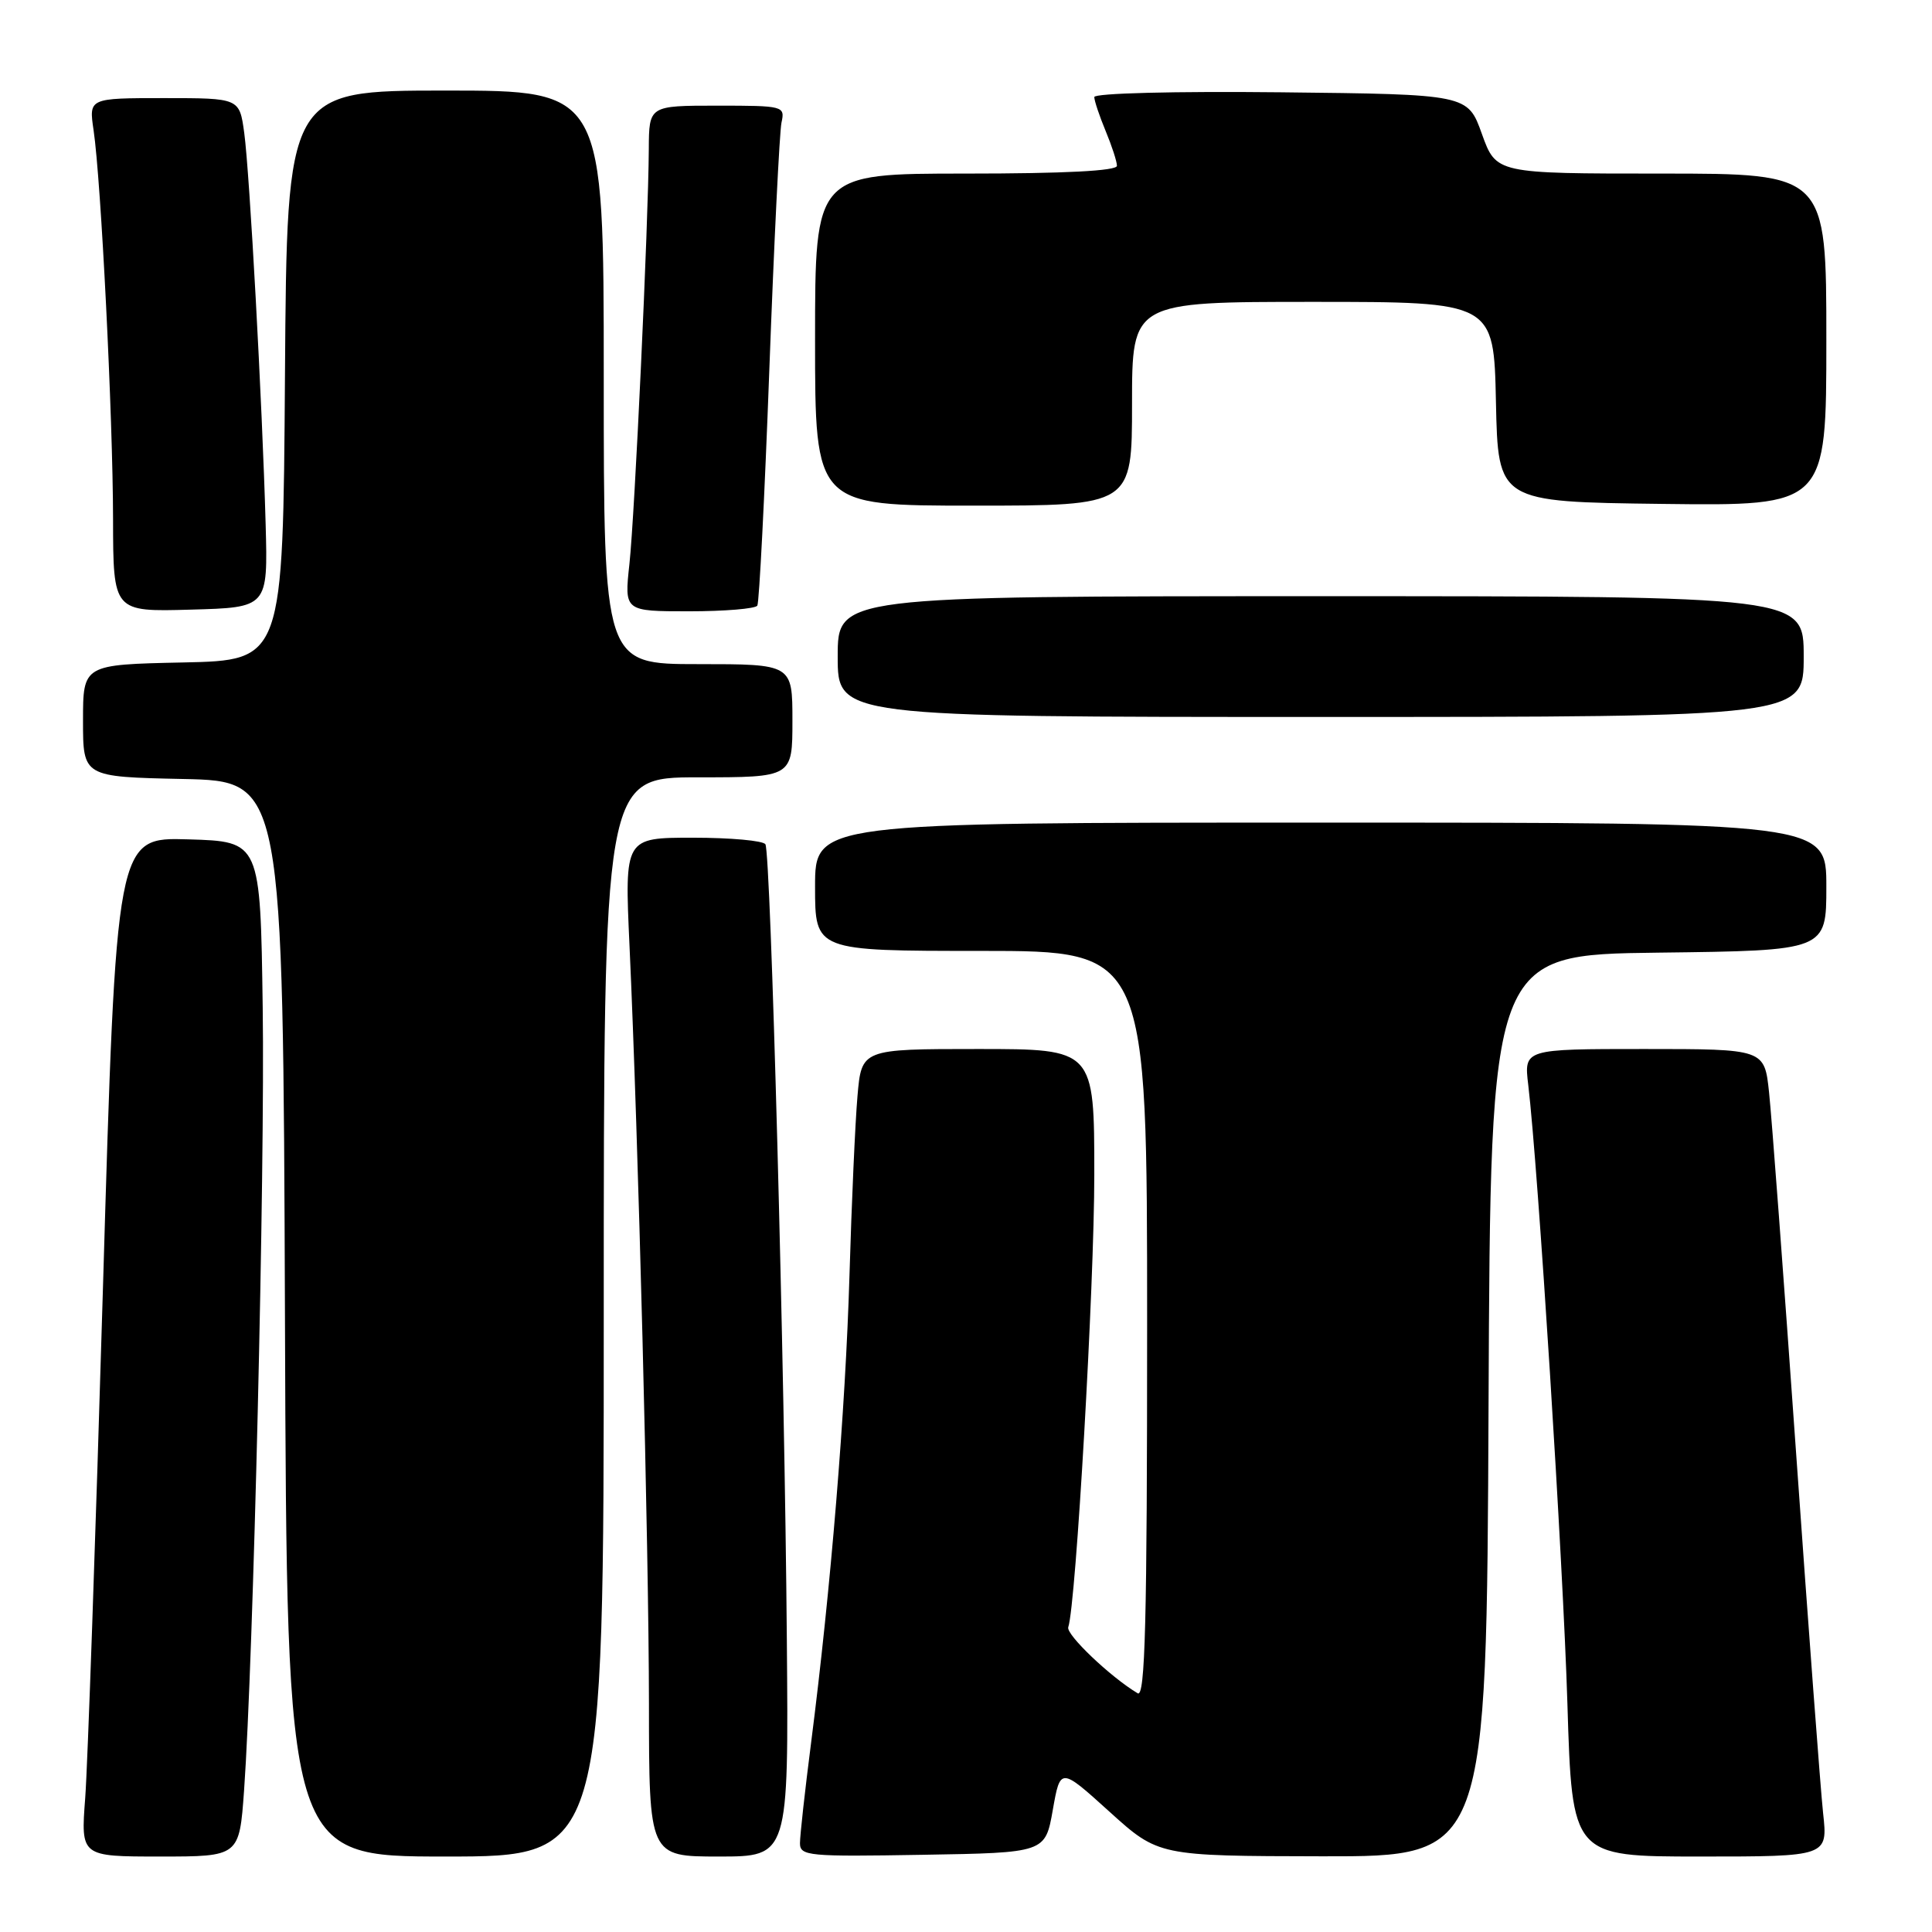 <?xml version="1.0" encoding="UTF-8" standalone="no"?>
<!DOCTYPE svg PUBLIC "-//W3C//DTD SVG 1.1//EN" "http://www.w3.org/Graphics/SVG/1.1/DTD/svg11.dtd" >
<svg xmlns="http://www.w3.org/2000/svg" xmlns:xlink="http://www.w3.org/1999/xlink" version="1.1" viewBox="0 0 256 256">
 <g >
 <path fill="currentColor"
d=" M 32.34 237.25 C 33.57 219.99 35.12 155.07 34.81 133.50 C 34.50 111.50 34.50 111.50 24.95 111.22 C 15.40 110.93 15.40 110.93 13.64 170.72 C 12.67 203.60 11.61 233.99 11.29 238.25 C 10.70 246.00 10.70 246.00 21.21 246.00 C 31.71 246.00 31.71 246.00 32.34 237.25 Z  M 80.00 174.50 C 80.00 103.00 80.00 103.00 92.50 103.00 C 105.00 103.00 105.00 103.00 105.00 95.50 C 105.00 88.00 105.00 88.00 92.50 88.00 C 80.00 88.00 80.00 88.00 80.00 50.00 C 80.00 12.00 80.00 12.00 59.01 12.00 C 38.02 12.00 38.02 12.00 37.76 49.75 C 37.50 87.50 37.50 87.50 24.25 87.78 C 11.00 88.06 11.00 88.06 11.00 95.50 C 11.00 102.94 11.00 102.94 24.25 103.22 C 37.50 103.50 37.50 103.50 37.76 174.75 C 38.01 246.00 38.01 246.00 59.01 246.00 C 80.00 246.00 80.00 246.00 80.00 174.50 Z  M 104.26 217.25 C 103.97 180.98 102.13 113.02 101.42 111.87 C 101.12 111.39 96.80 111.00 91.82 111.00 C 82.76 111.00 82.76 111.00 83.41 125.25 C 84.58 150.64 85.97 204.98 85.99 225.75 C 86.00 246.00 86.00 246.00 95.25 246.00 C 104.50 246.00 104.50 246.00 104.26 217.25 Z  M 139.50 239.83 C 140.50 234.17 140.50 234.17 147.00 240.05 C 153.50 245.93 153.50 245.93 175.24 245.97 C 196.98 246.00 196.98 246.00 197.24 186.25 C 197.50 126.50 197.50 126.50 219.75 126.23 C 242.00 125.96 242.00 125.96 242.00 117.48 C 242.00 109.00 242.00 109.00 175.00 109.00 C 108.00 109.00 108.00 109.00 108.00 117.50 C 108.00 126.00 108.00 126.00 130.00 126.00 C 152.00 126.00 152.00 126.00 152.00 175.56 C 152.00 214.94 151.74 224.96 150.75 224.37 C 147.13 222.21 141.22 216.57 141.55 215.61 C 142.57 212.63 145.00 170.34 145.00 155.65 C 145.00 139.00 145.00 139.00 129.58 139.00 C 114.16 139.00 114.16 139.00 113.62 145.25 C 113.32 148.69 112.84 159.38 112.56 169.00 C 112.03 186.88 110.09 210.52 107.47 230.96 C 106.66 237.26 106.00 243.23 106.00 244.23 C 106.00 245.93 107.11 246.03 122.25 245.77 C 138.50 245.50 138.50 245.50 139.50 239.83 Z  M 241.57 240.25 C 241.23 237.09 239.62 215.60 237.99 192.50 C 236.36 169.40 234.75 147.91 234.41 144.75 C 233.80 139.00 233.80 139.00 217.87 139.00 C 201.93 139.00 201.93 139.00 202.50 143.75 C 203.81 154.77 207.12 207.04 207.69 225.75 C 208.31 246.00 208.31 246.00 225.26 246.00 C 242.20 246.00 242.20 246.00 241.57 240.25 Z  M 239.00 87.00 C 239.00 79.00 239.00 79.00 175.00 79.00 C 111.00 79.00 111.00 79.00 111.00 87.00 C 111.00 95.00 111.00 95.00 175.00 95.00 C 239.00 95.00 239.00 95.00 239.00 87.00 Z  M 35.20 69.50 C 34.75 53.38 33.08 22.89 32.36 17.59 C 31.73 13.00 31.73 13.00 21.75 13.00 C 11.77 13.00 11.77 13.00 12.40 17.25 C 13.39 23.93 14.96 55.24 14.98 68.78 C 15.00 81.07 15.00 81.07 25.25 80.78 C 35.50 80.50 35.50 80.50 35.20 69.50 Z  M 100.35 80.25 C 100.60 79.83 101.32 65.77 101.94 49.00 C 102.56 32.22 103.29 17.49 103.55 16.25 C 104.03 14.05 103.85 14.00 95.02 14.00 C 86.00 14.00 86.00 14.00 85.97 19.75 C 85.91 29.70 84.11 68.22 83.40 74.75 C 82.72 81.00 82.72 81.00 91.30 81.00 C 96.02 81.00 100.09 80.66 100.35 80.25 Z  M 150.00 53.50 C 150.00 40.00 150.00 40.00 173.97 40.00 C 197.94 40.00 197.94 40.00 198.22 53.25 C 198.50 66.50 198.50 66.50 220.25 66.77 C 242.00 67.04 242.00 67.04 242.00 45.02 C 242.00 23.00 242.00 23.00 220.13 23.00 C 198.25 23.00 198.25 23.00 196.36 17.75 C 194.48 12.50 194.48 12.50 169.74 12.23 C 155.64 12.08 145.00 12.35 145.00 12.86 C 145.00 13.35 145.68 15.37 146.50 17.35 C 147.32 19.32 148.00 21.40 148.00 21.97 C 148.00 22.64 141.08 23.00 128.00 23.00 C 108.00 23.00 108.00 23.00 108.00 45.00 C 108.00 67.00 108.00 67.00 129.00 67.00 C 150.00 67.00 150.00 67.00 150.00 53.50 Z "/>
</g>
</svg>